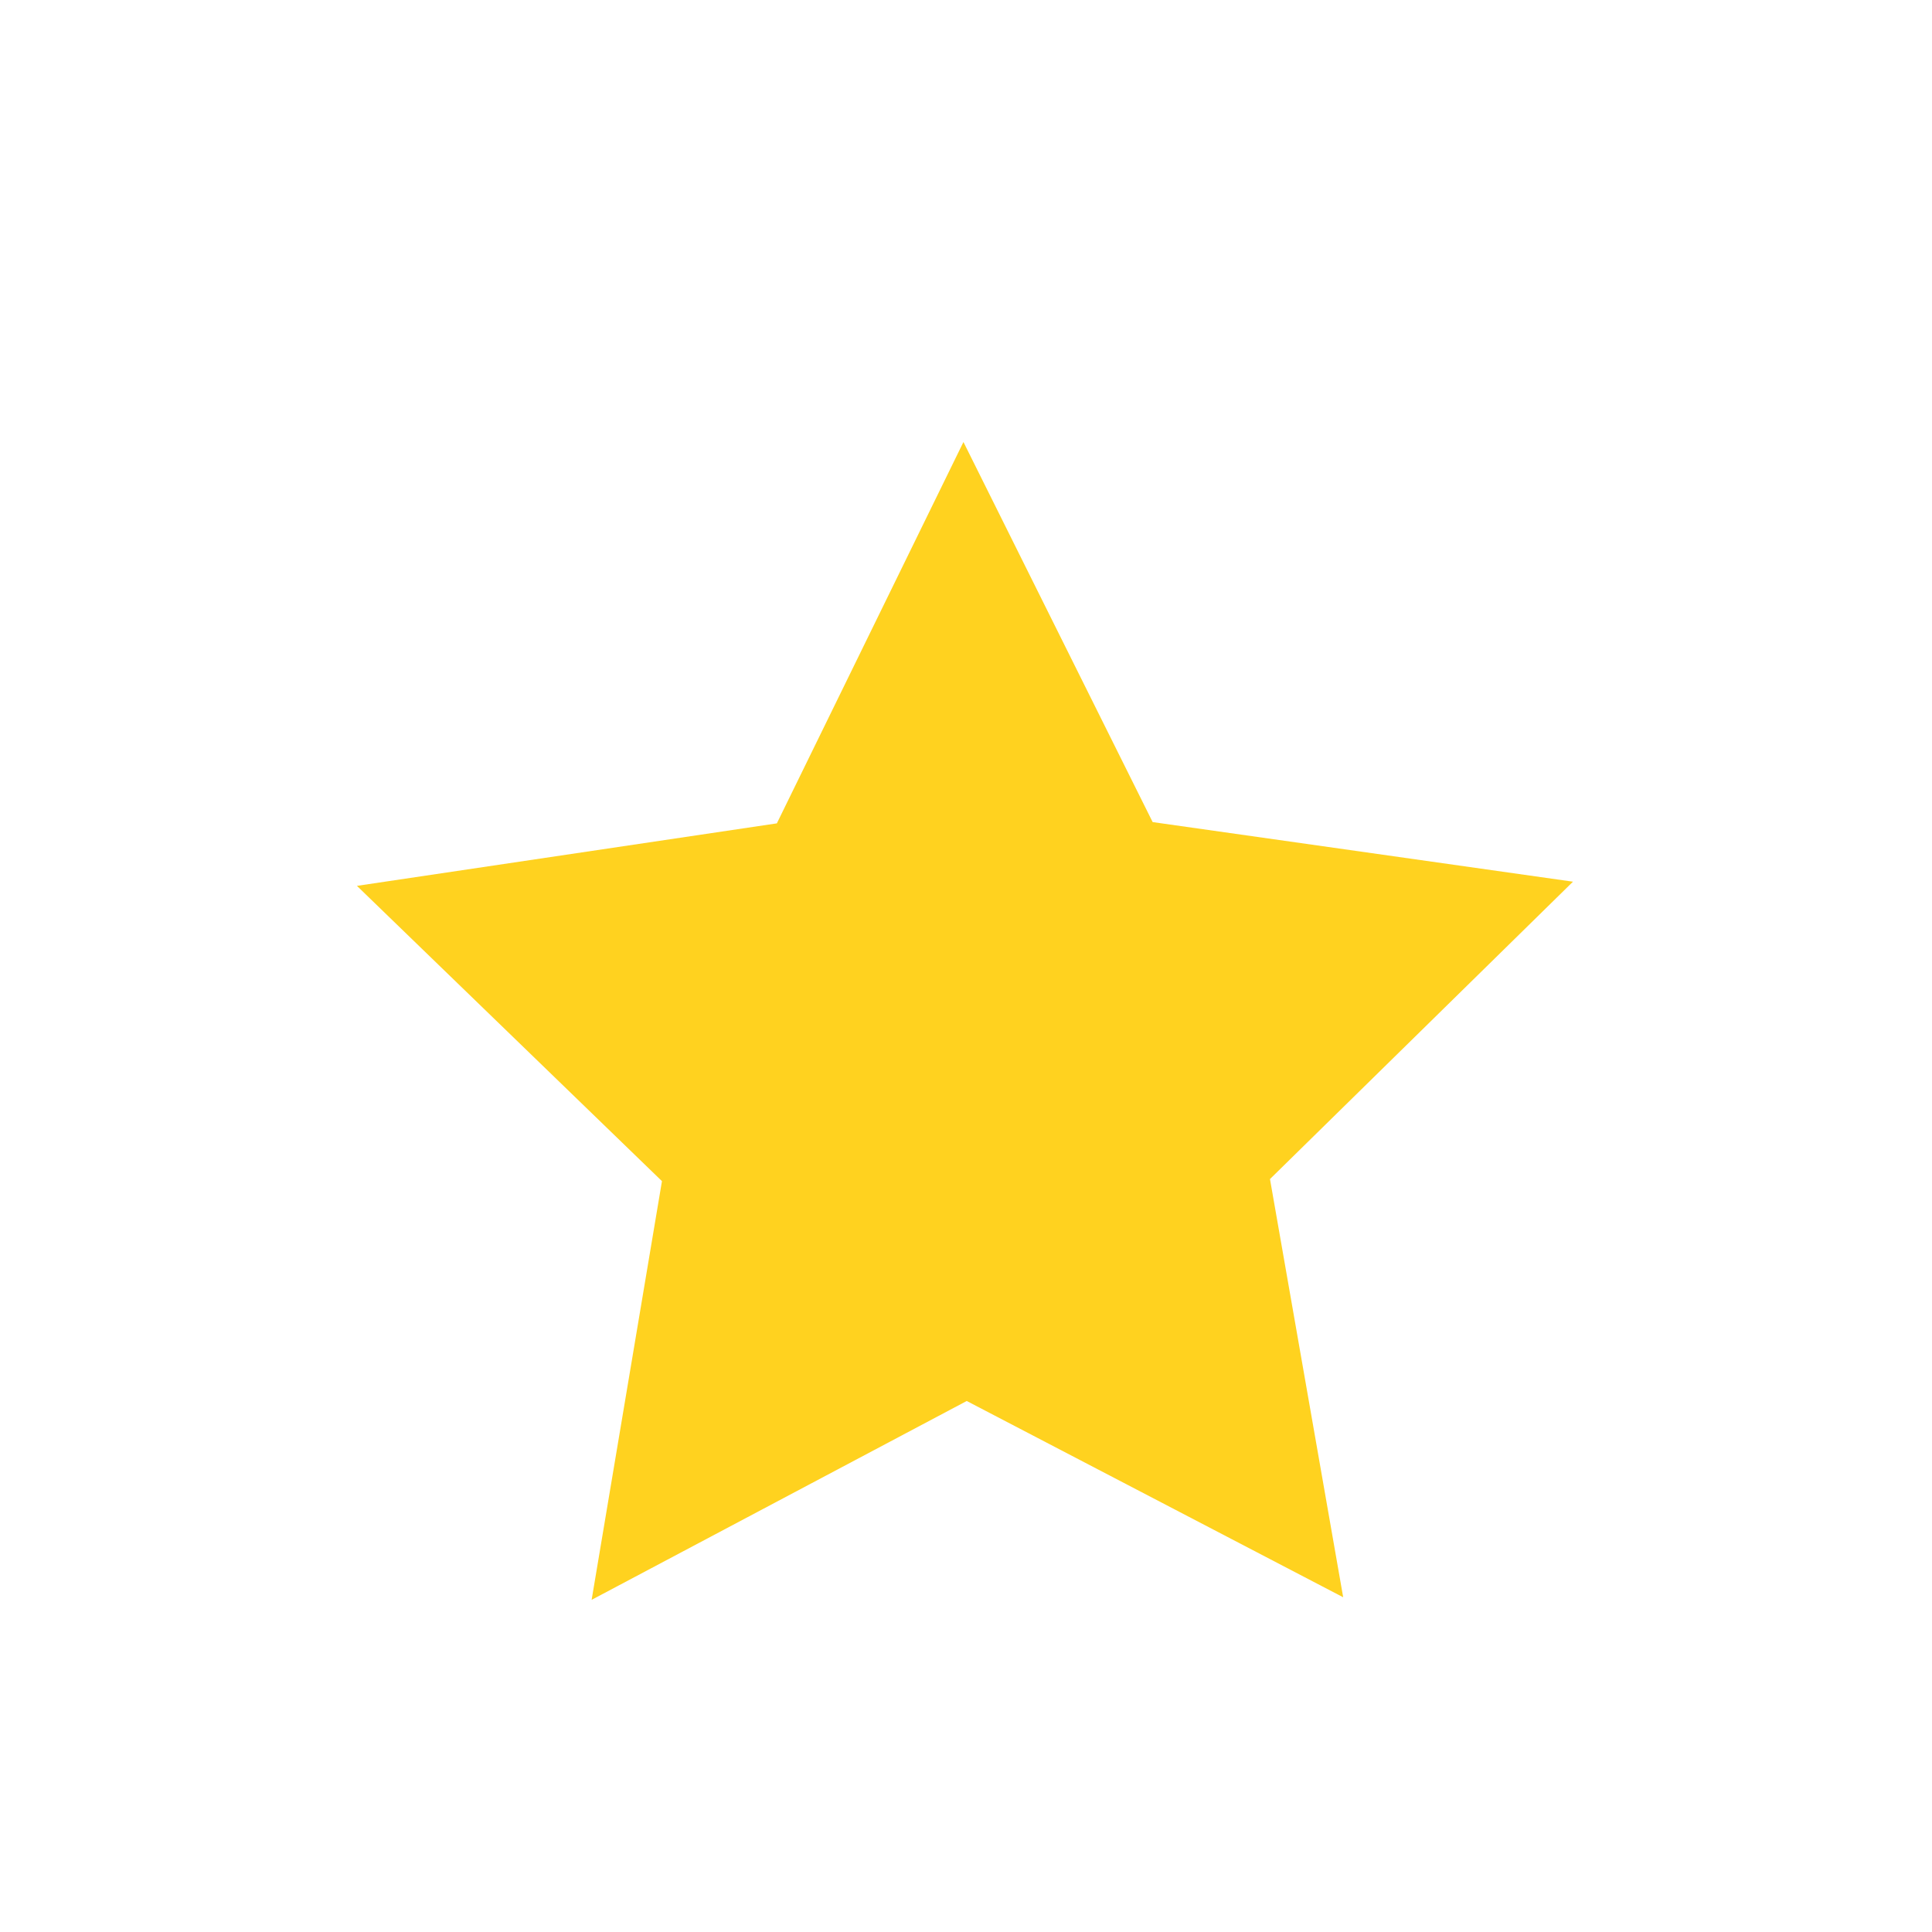 <svg id="Layer_1" data-name="Layer 1" xmlns="http://www.w3.org/2000/svg" viewBox="0 0 1000 1000"><defs><style>.cls-1{fill:#ffd21f;}</style></defs><polygon class="cls-1" points="596.61 425.51 814.17 456.36 657.34 610.28 695.23 826.74 500.38 725.15 306.23 828.07 342.63 611.36 184.75 458.52 402.1 426.17 498.68 228.79 596.61 425.51"/></svg>